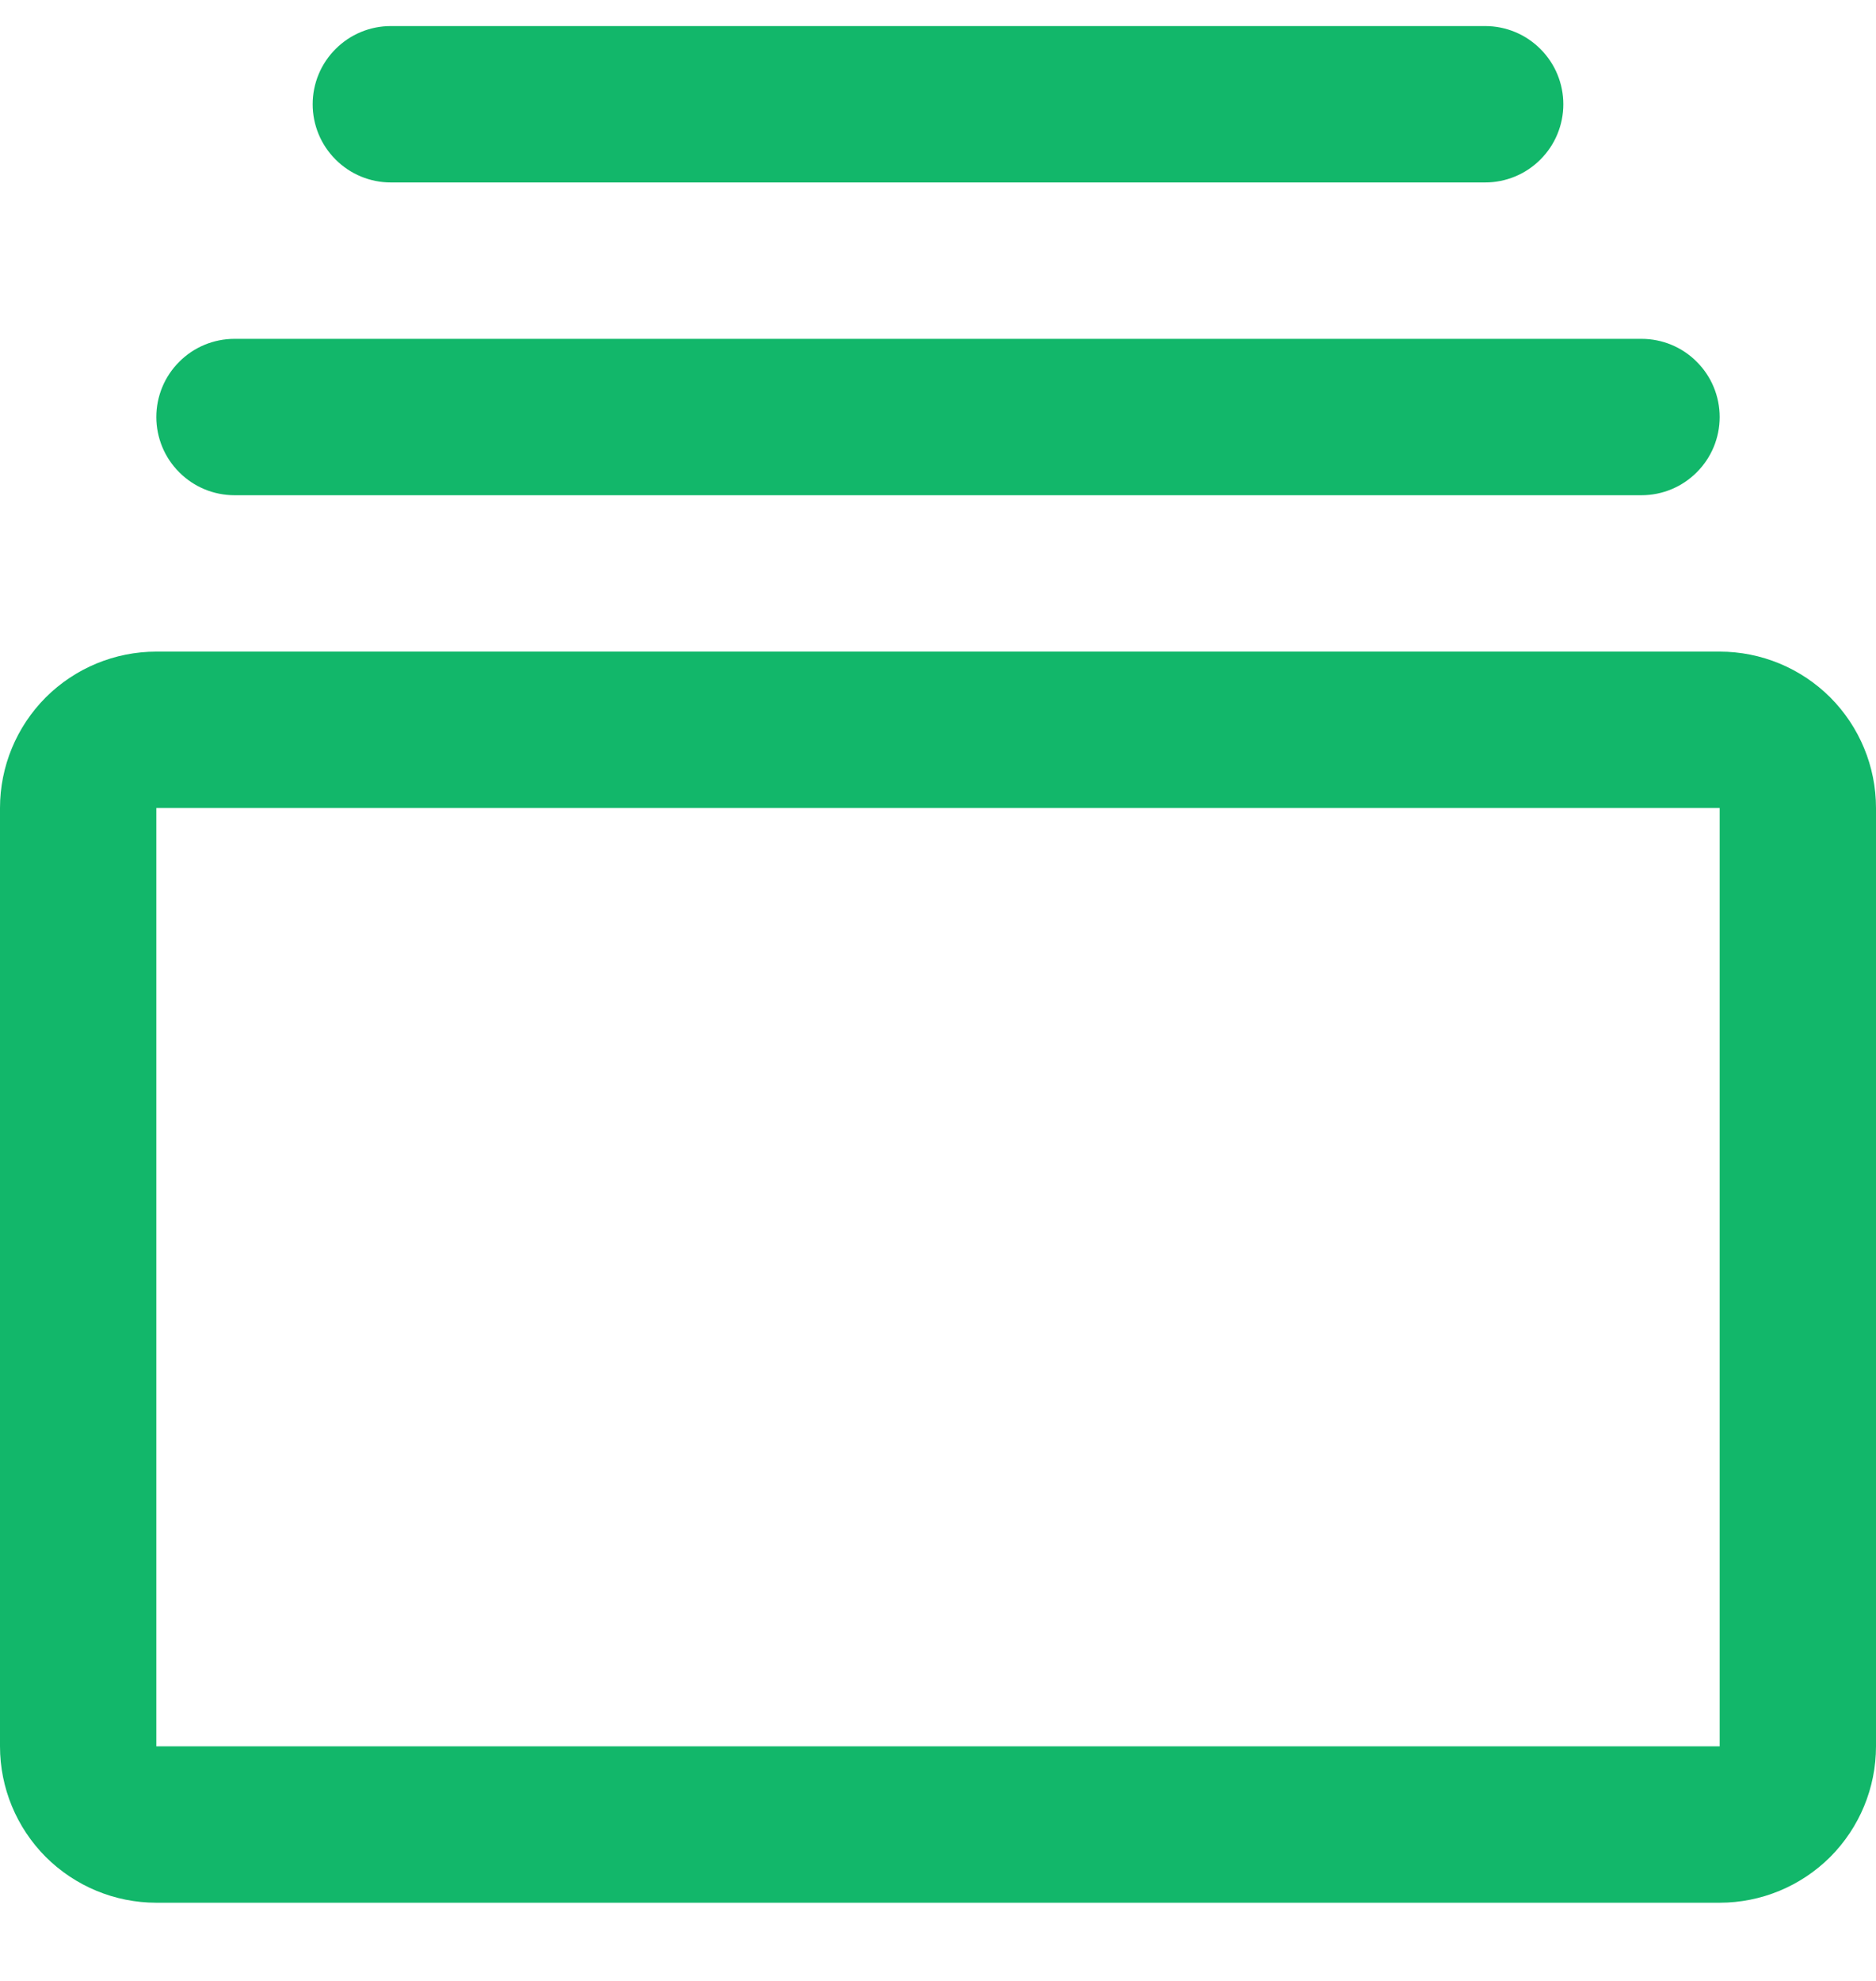 <svg width="18" height="19" viewBox="0 0 18 19" fill="none" xmlns="http://www.w3.org/2000/svg">
<path d="M16.5 6.25H1.5C1.102 6.25 0.721 6.408 0.439 6.689C0.158 6.971 0 7.352 0 7.75V16.75C0 17.148 0.158 17.529 0.439 17.811C0.721 18.092 1.102 18.25 1.5 18.25H16.5C16.898 18.25 17.279 18.092 17.561 17.811C17.842 17.529 18 17.148 18 16.75V7.75C18 7.352 17.842 6.971 17.561 6.689C17.279 6.408 16.898 6.25 16.5 6.25ZM16.5 16.75H1.5V7.75H16.5V16.75ZM1.5 4C1.5 3.801 1.579 3.61 1.72 3.47C1.86 3.329 2.051 3.25 2.25 3.25H15.75C15.949 3.25 16.14 3.329 16.28 3.47C16.421 3.61 16.5 3.801 16.5 4C16.5 4.199 16.421 4.39 16.28 4.53C16.14 4.671 15.949 4.75 15.75 4.75H2.25C2.051 4.75 1.86 4.671 1.72 4.53C1.579 4.39 1.5 4.199 1.5 4ZM3 1C3 0.801 3.079 0.61 3.22 0.47C3.36 0.329 3.551 0.25 3.75 0.25H14.25C14.449 0.25 14.64 0.329 14.78 0.47C14.921 0.61 15 0.801 15 1C15 1.199 14.921 1.39 14.78 1.53C14.64 1.671 14.449 1.75 14.25 1.75H3.75C3.551 1.75 3.36 1.671 3.22 1.53C3.079 1.39 3 1.199 3 1Z" fill="#12B76A"/>
</svg>
